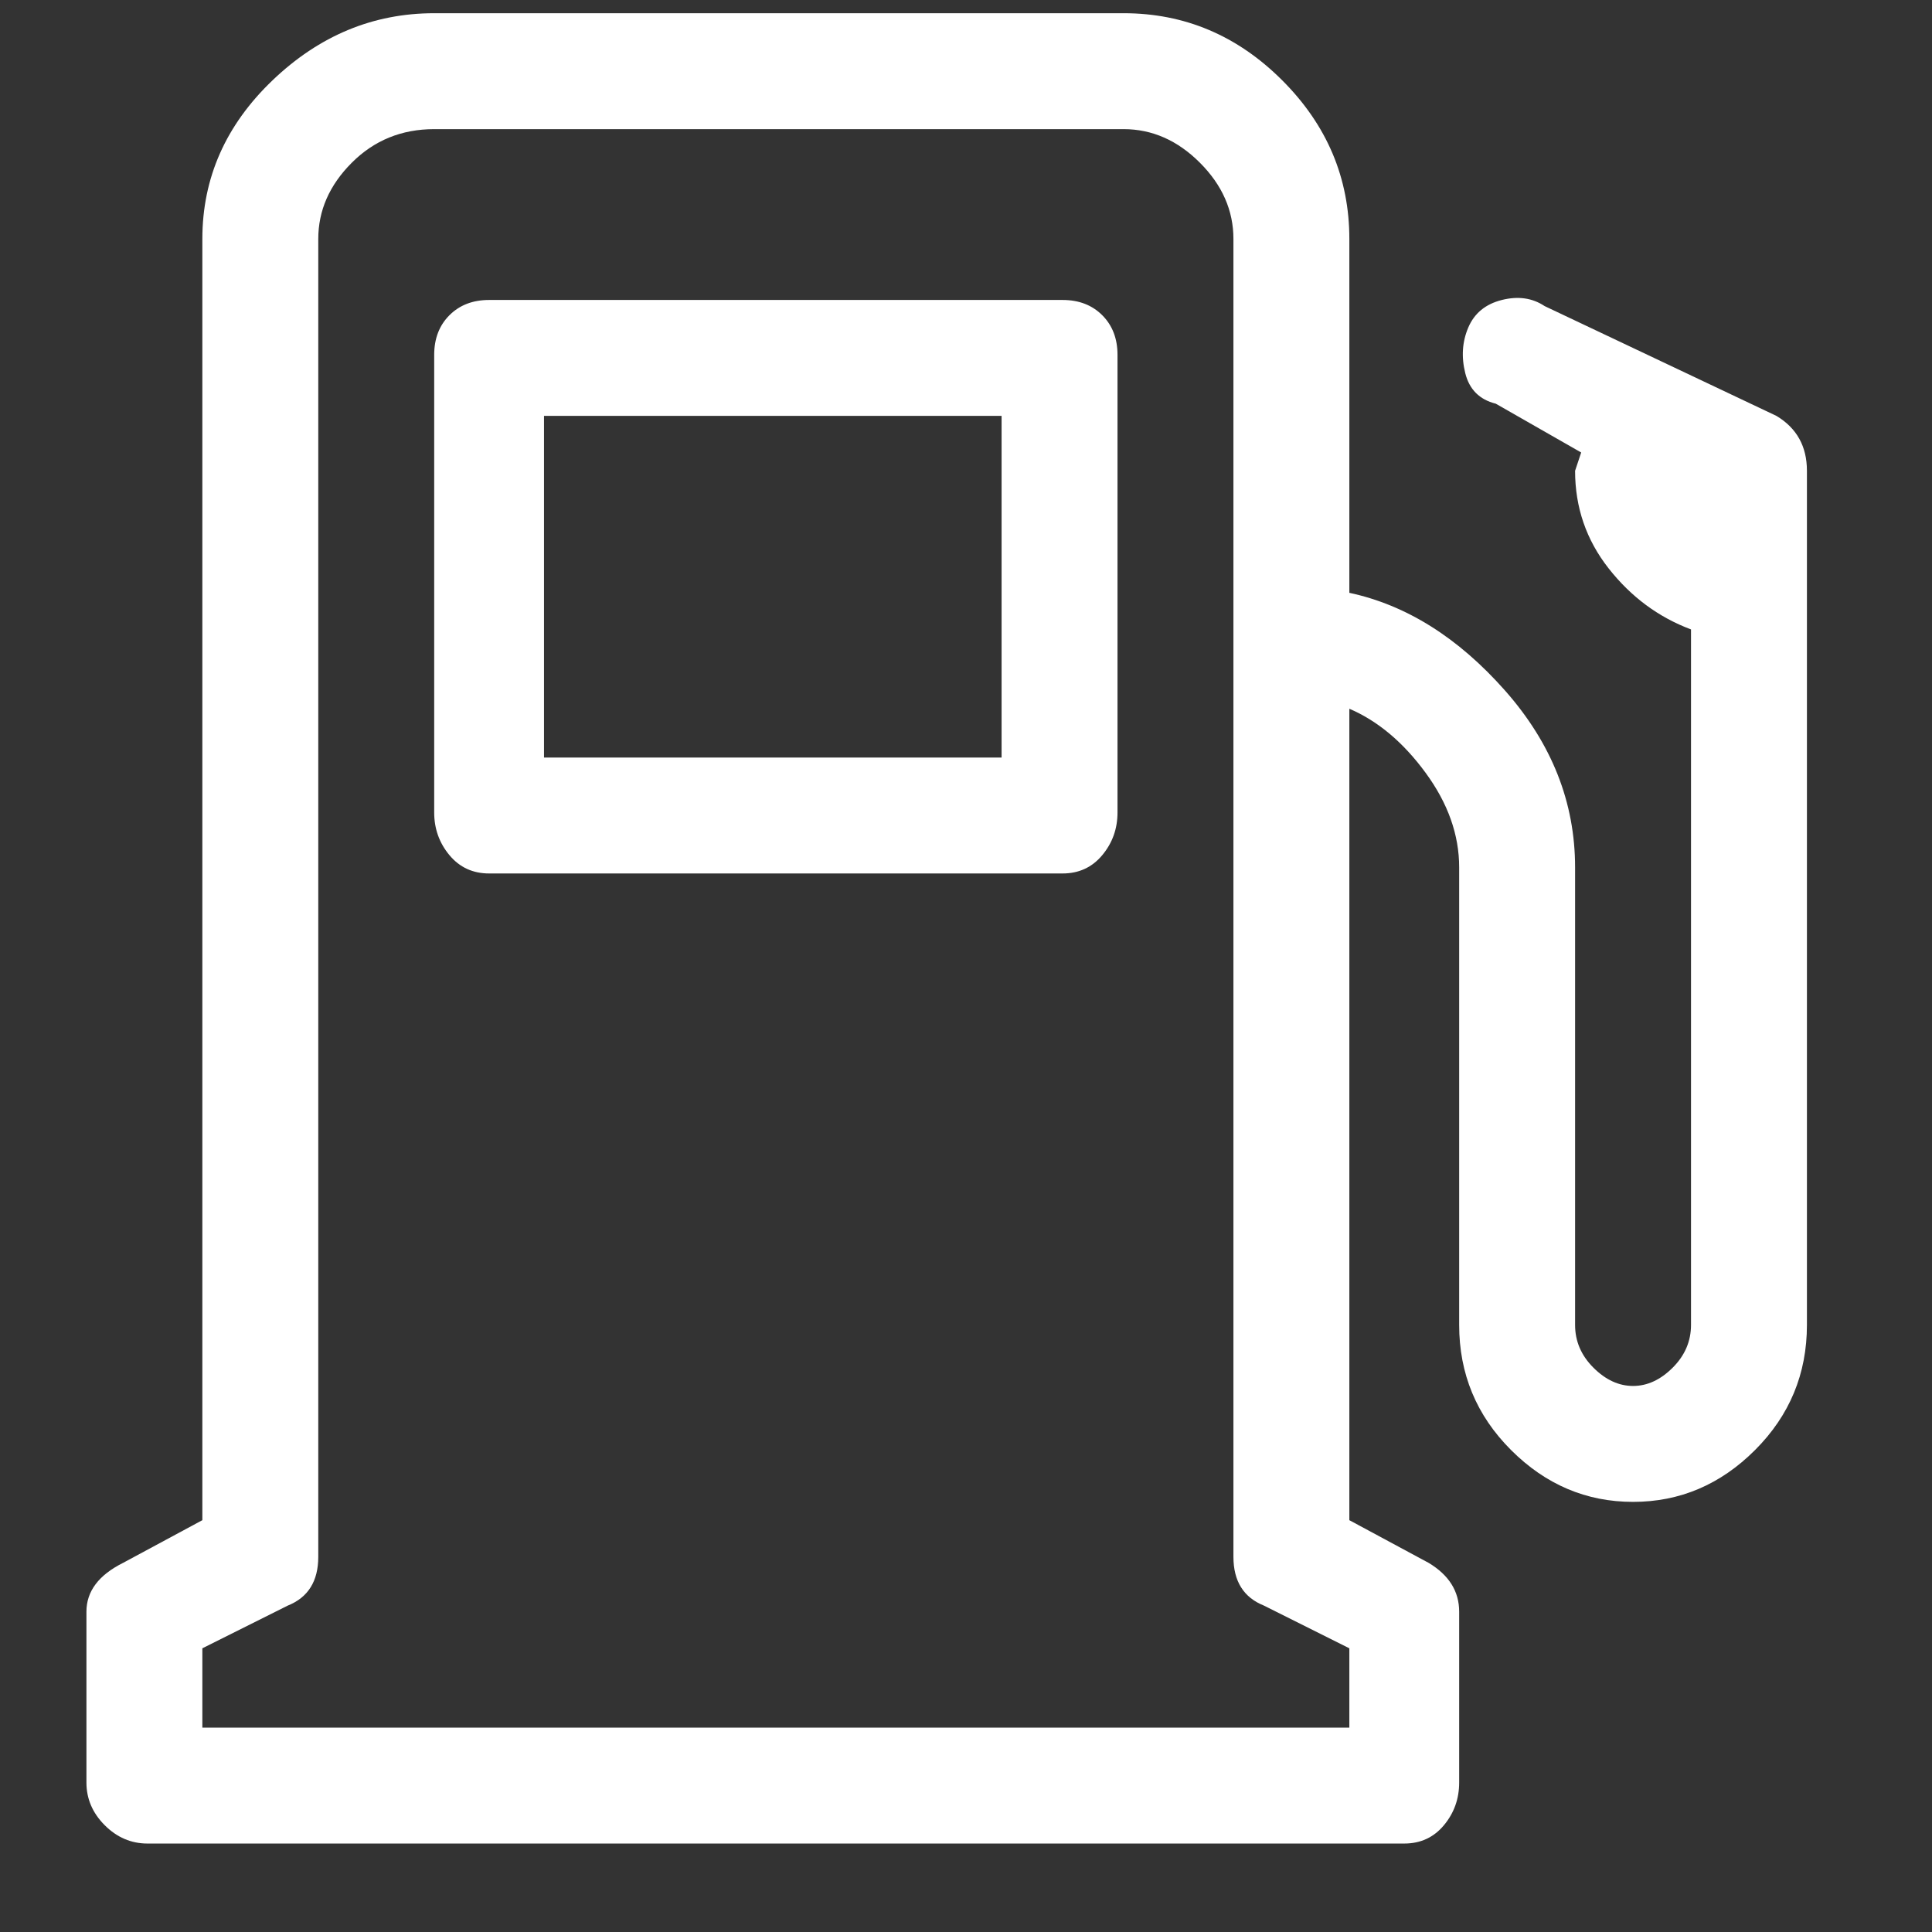 <svg xmlns="http://www.w3.org/2000/svg" width="19" height="19" viewBox="0 0 19 19" fill="none">
  <rect x="0" y="0" width="19" height="19" fill="#333333" stroke="none"/>
  <g clip-path="url(#clip0_1_2205)">
    <path d="M10.99 3.49C10.99 3.33 10.94 3.2 10.84 3.1C10.74 3 10.61 2.95 10.45 2.95H4.81C4.65 2.95 4.52 3 4.42 3.1C4.32 3.2 4.27 3.33 4.27 3.49V7.99C4.27 8.15 4.32 8.29 4.42 8.41C4.52 8.53 4.65 8.59 4.81 8.59H10.45C10.61 8.59 10.74 8.53 10.84 8.41C10.94 8.29 10.99 8.15 10.99 7.99V3.49ZM9.85 7.45H5.35V4.09H9.85V7.45ZM17.47 4.09L15.19 3.01C15.07 2.93 14.93 2.91 14.77 2.95C14.61 2.99 14.5 3.08 14.44 3.22C14.38 3.36 14.37 3.51 14.41 3.67C14.45 3.83 14.55 3.93 14.71 3.97L15.55 4.45L15.49 4.63C15.49 4.99 15.6 5.31 15.82 5.59C16.04 5.87 16.31 6.07 16.63 6.19V13.03C16.63 13.19 16.57 13.33 16.45 13.45C16.33 13.57 16.2 13.63 16.06 13.63C15.92 13.63 15.79 13.57 15.67 13.45C15.55 13.33 15.49 13.19 15.49 13.03V8.53C15.49 7.89 15.26 7.31 14.8 6.79C14.34 6.27 13.83 5.95 13.27 5.83V2.35C13.27 1.75 13.05 1.23 12.61 0.79C12.17 0.35 11.65 0.13 11.05 0.13H4.27C3.67 0.13 3.14 0.35 2.68 0.79C2.22 1.23 1.99 1.75 1.99 2.35V14.95L1.21 15.37C0.97 15.49 0.85 15.65 0.85 15.85V17.53C0.85 17.69 0.91 17.83 1.03 17.95C1.15 18.07 1.29 18.13 1.45 18.13H13.81C13.97 18.13 14.1 18.07 14.2 17.95C14.3 17.83 14.35 17.69 14.35 17.53V15.85C14.35 15.65 14.25 15.49 14.05 15.37L13.27 14.95V6.97C13.55 7.09 13.8 7.3 14.02 7.6C14.24 7.9 14.35 8.21 14.35 8.53V13.03C14.35 13.51 14.52 13.92 14.86 14.26C15.2 14.6 15.6 14.77 16.06 14.77C16.52 14.77 16.92 14.6 17.26 14.26C17.6 13.92 17.77 13.51 17.77 13.03V4.63C17.77 4.39 17.67 4.21 17.47 4.09ZM13.27 16.99H1.99V16.21L2.83 15.79C3.03 15.71 3.13 15.55 3.13 15.31V2.35C3.13 2.07 3.24 1.82 3.46 1.6C3.68 1.38 3.95 1.27 4.27 1.27H11.05C11.33 1.27 11.58 1.38 11.8 1.6C12.02 1.82 12.13 2.07 12.13 2.35V15.31C12.13 15.55 12.23 15.71 12.43 15.79L13.27 16.21V16.99Z" fill="white"/>
  </g>
  <defs>
    <clipPath id="clip0_1_2205">
      <rect width="18" height="18" fill="white" transform="matrix(1 0 0 -1 0.31 18.13)"/>
    </clipPath>
  </defs>
</svg>
